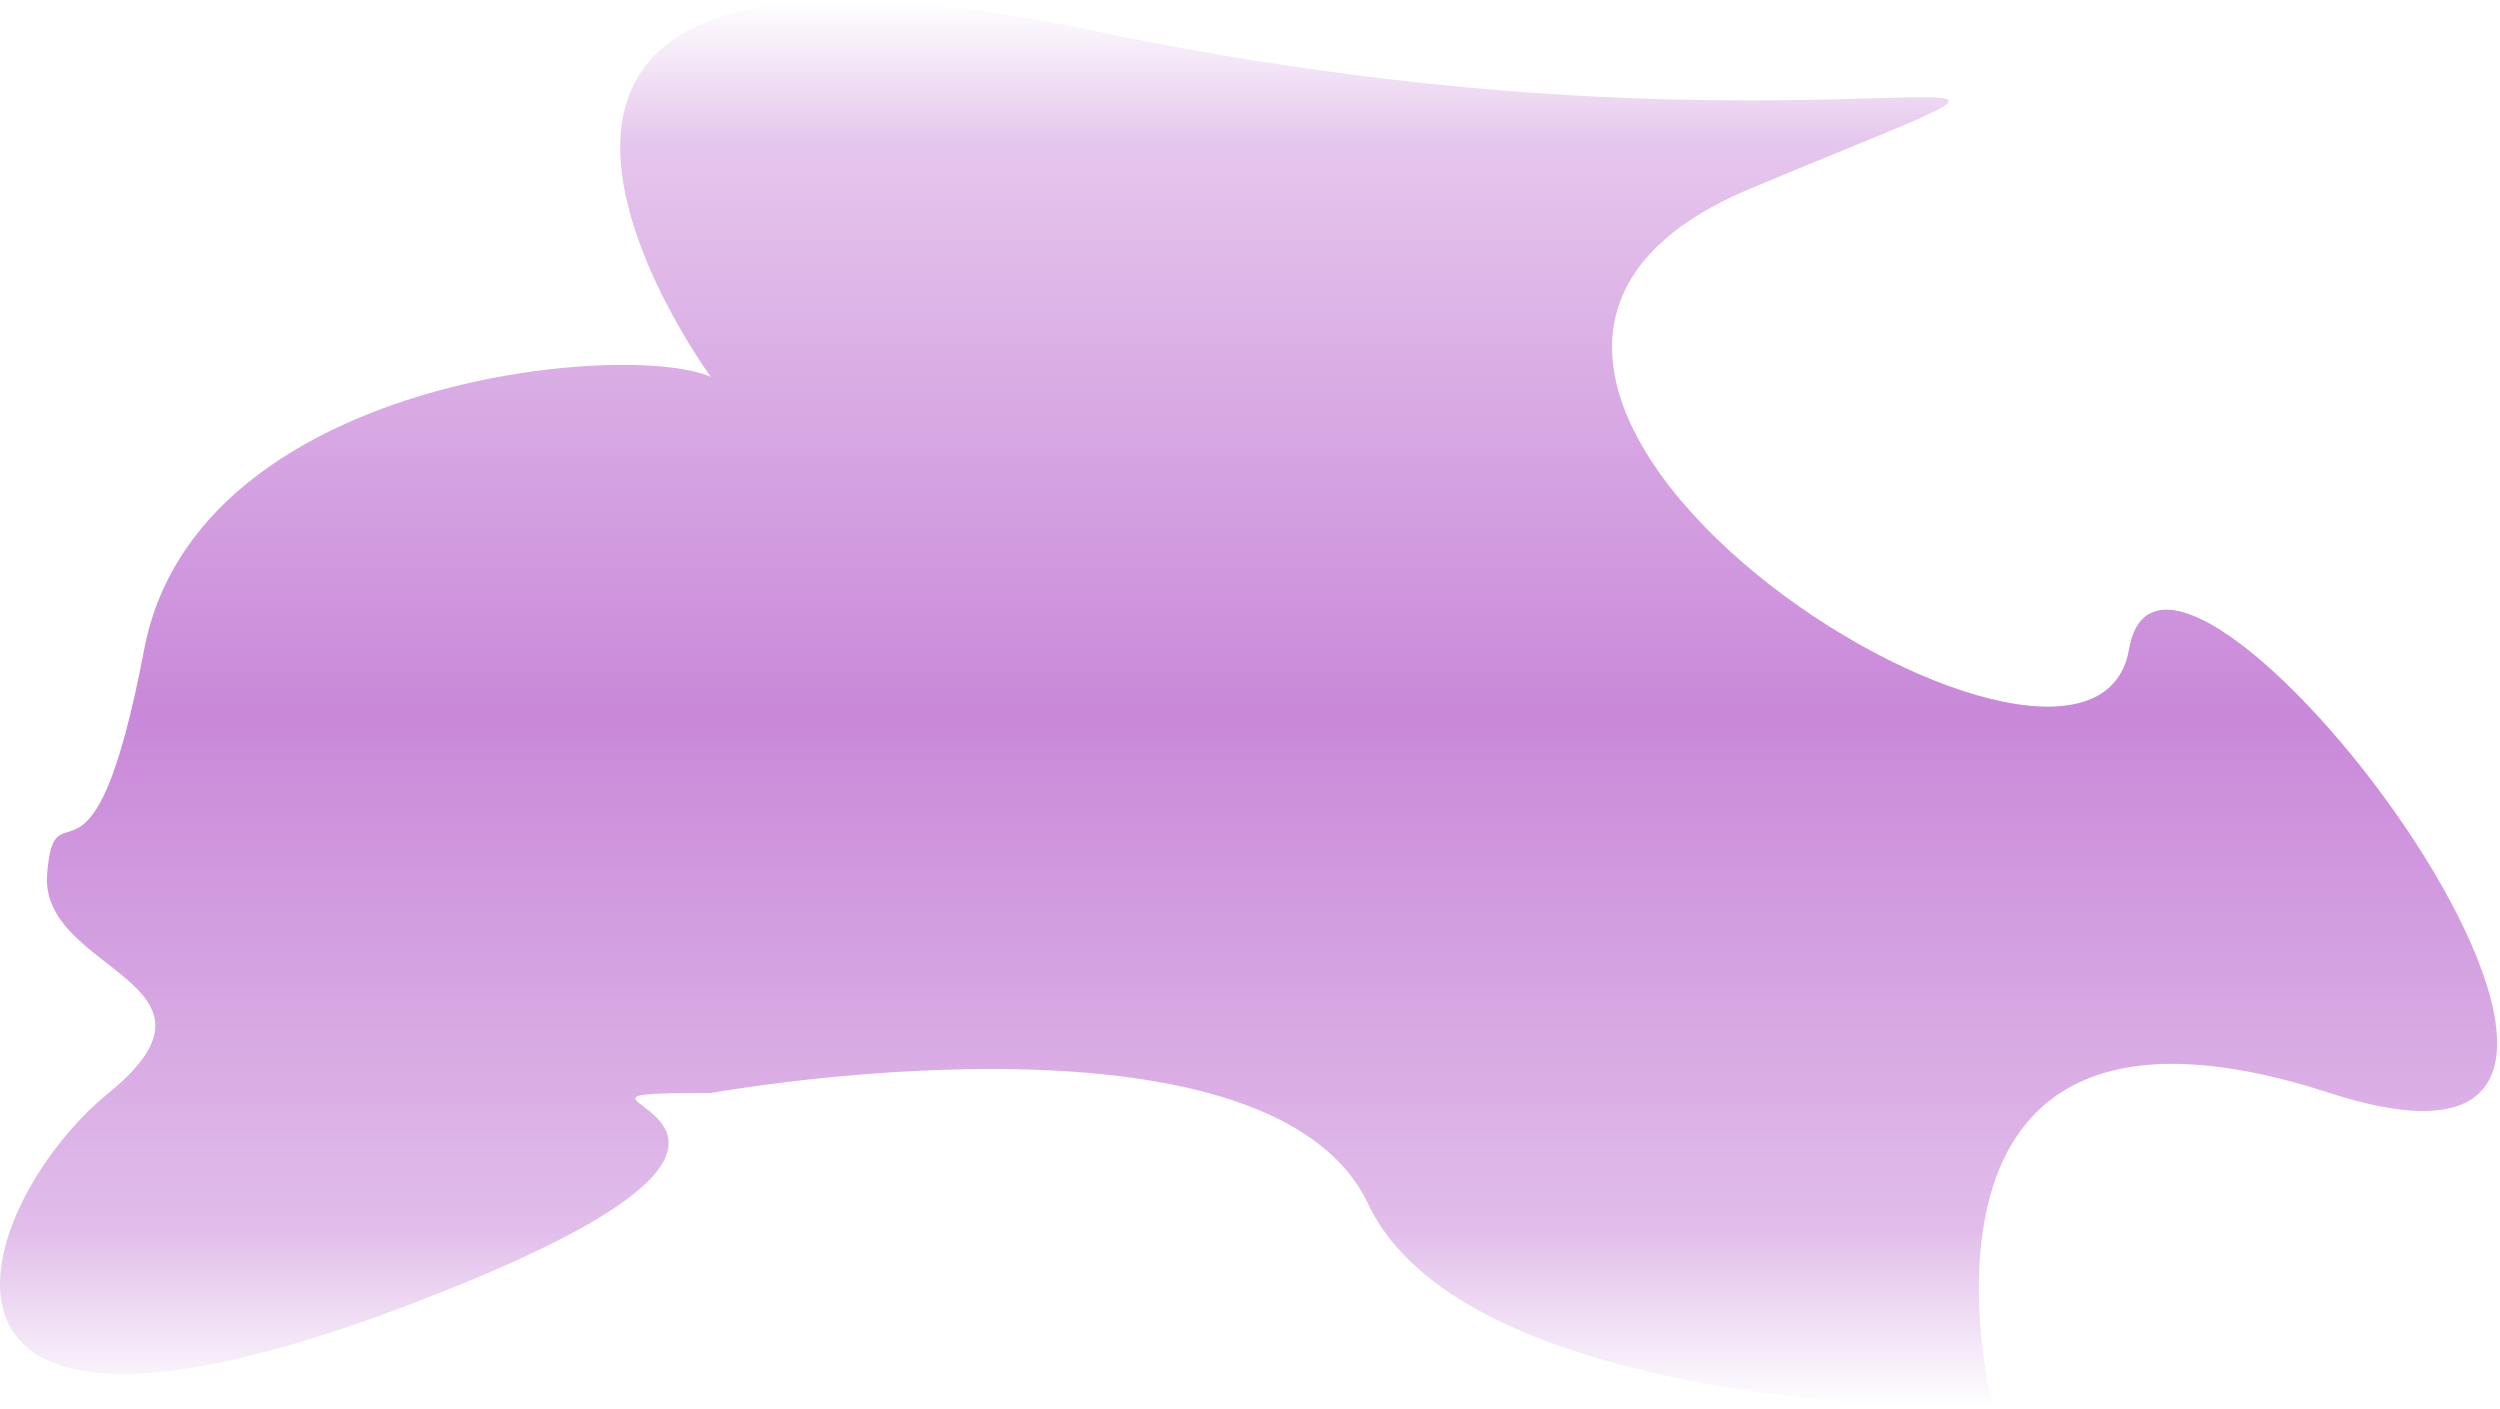 <svg width="621" height="350" viewBox="0 0 621 350" fill="none" xmlns="http://www.w3.org/2000/svg">
<path d="M176.577 93.627C156.202 84.441 48.694 93.627 35.825 161.267C22.957 228.908 13.524 193 11.697 217.217C9.869 241.435 60.759 243.94 26.978 271.497C-6.802 299.055 -31.735 374.211 99.365 324.942C230.465 275.673 117.059 271.497 176.577 271.497C176.577 271.497 314.916 246.445 339.849 299.055C364.782 351.664 495.078 349.994 495.078 349.994C495.078 349.994 465.319 234.754 578.725 271.497C692.131 308.24 538.51 105.318 528.859 161.267C519.207 217.217 322.959 93.627 434.756 46.862C546.553 0.098 458.081 46.862 271.484 7.614C84.888 -31.634 176.577 93.627 176.577 93.627Z" fill="url(#paint0_linear_270_465)" style="mix-blend-mode:darken"/>
<defs>
<linearGradient id="paint0_linear_270_465" x1="310.139" y1="0" x2="310.139" y2="350" gradientUnits="userSpaceOnUse">
<stop stop-color="#C988D9" stop-opacity="0"/>
<stop offset="0.101" stop-color="#C988D9" stop-opacity="0.476"/>
<stop offset="0.507" stop-color="#C988D9"/>
<stop offset="0.872" stop-color="#C988D9" stop-opacity="0.556"/>
<stop offset="1" stop-color="#C988D9" stop-opacity="0"/>
</linearGradient>
</defs>
</svg>
